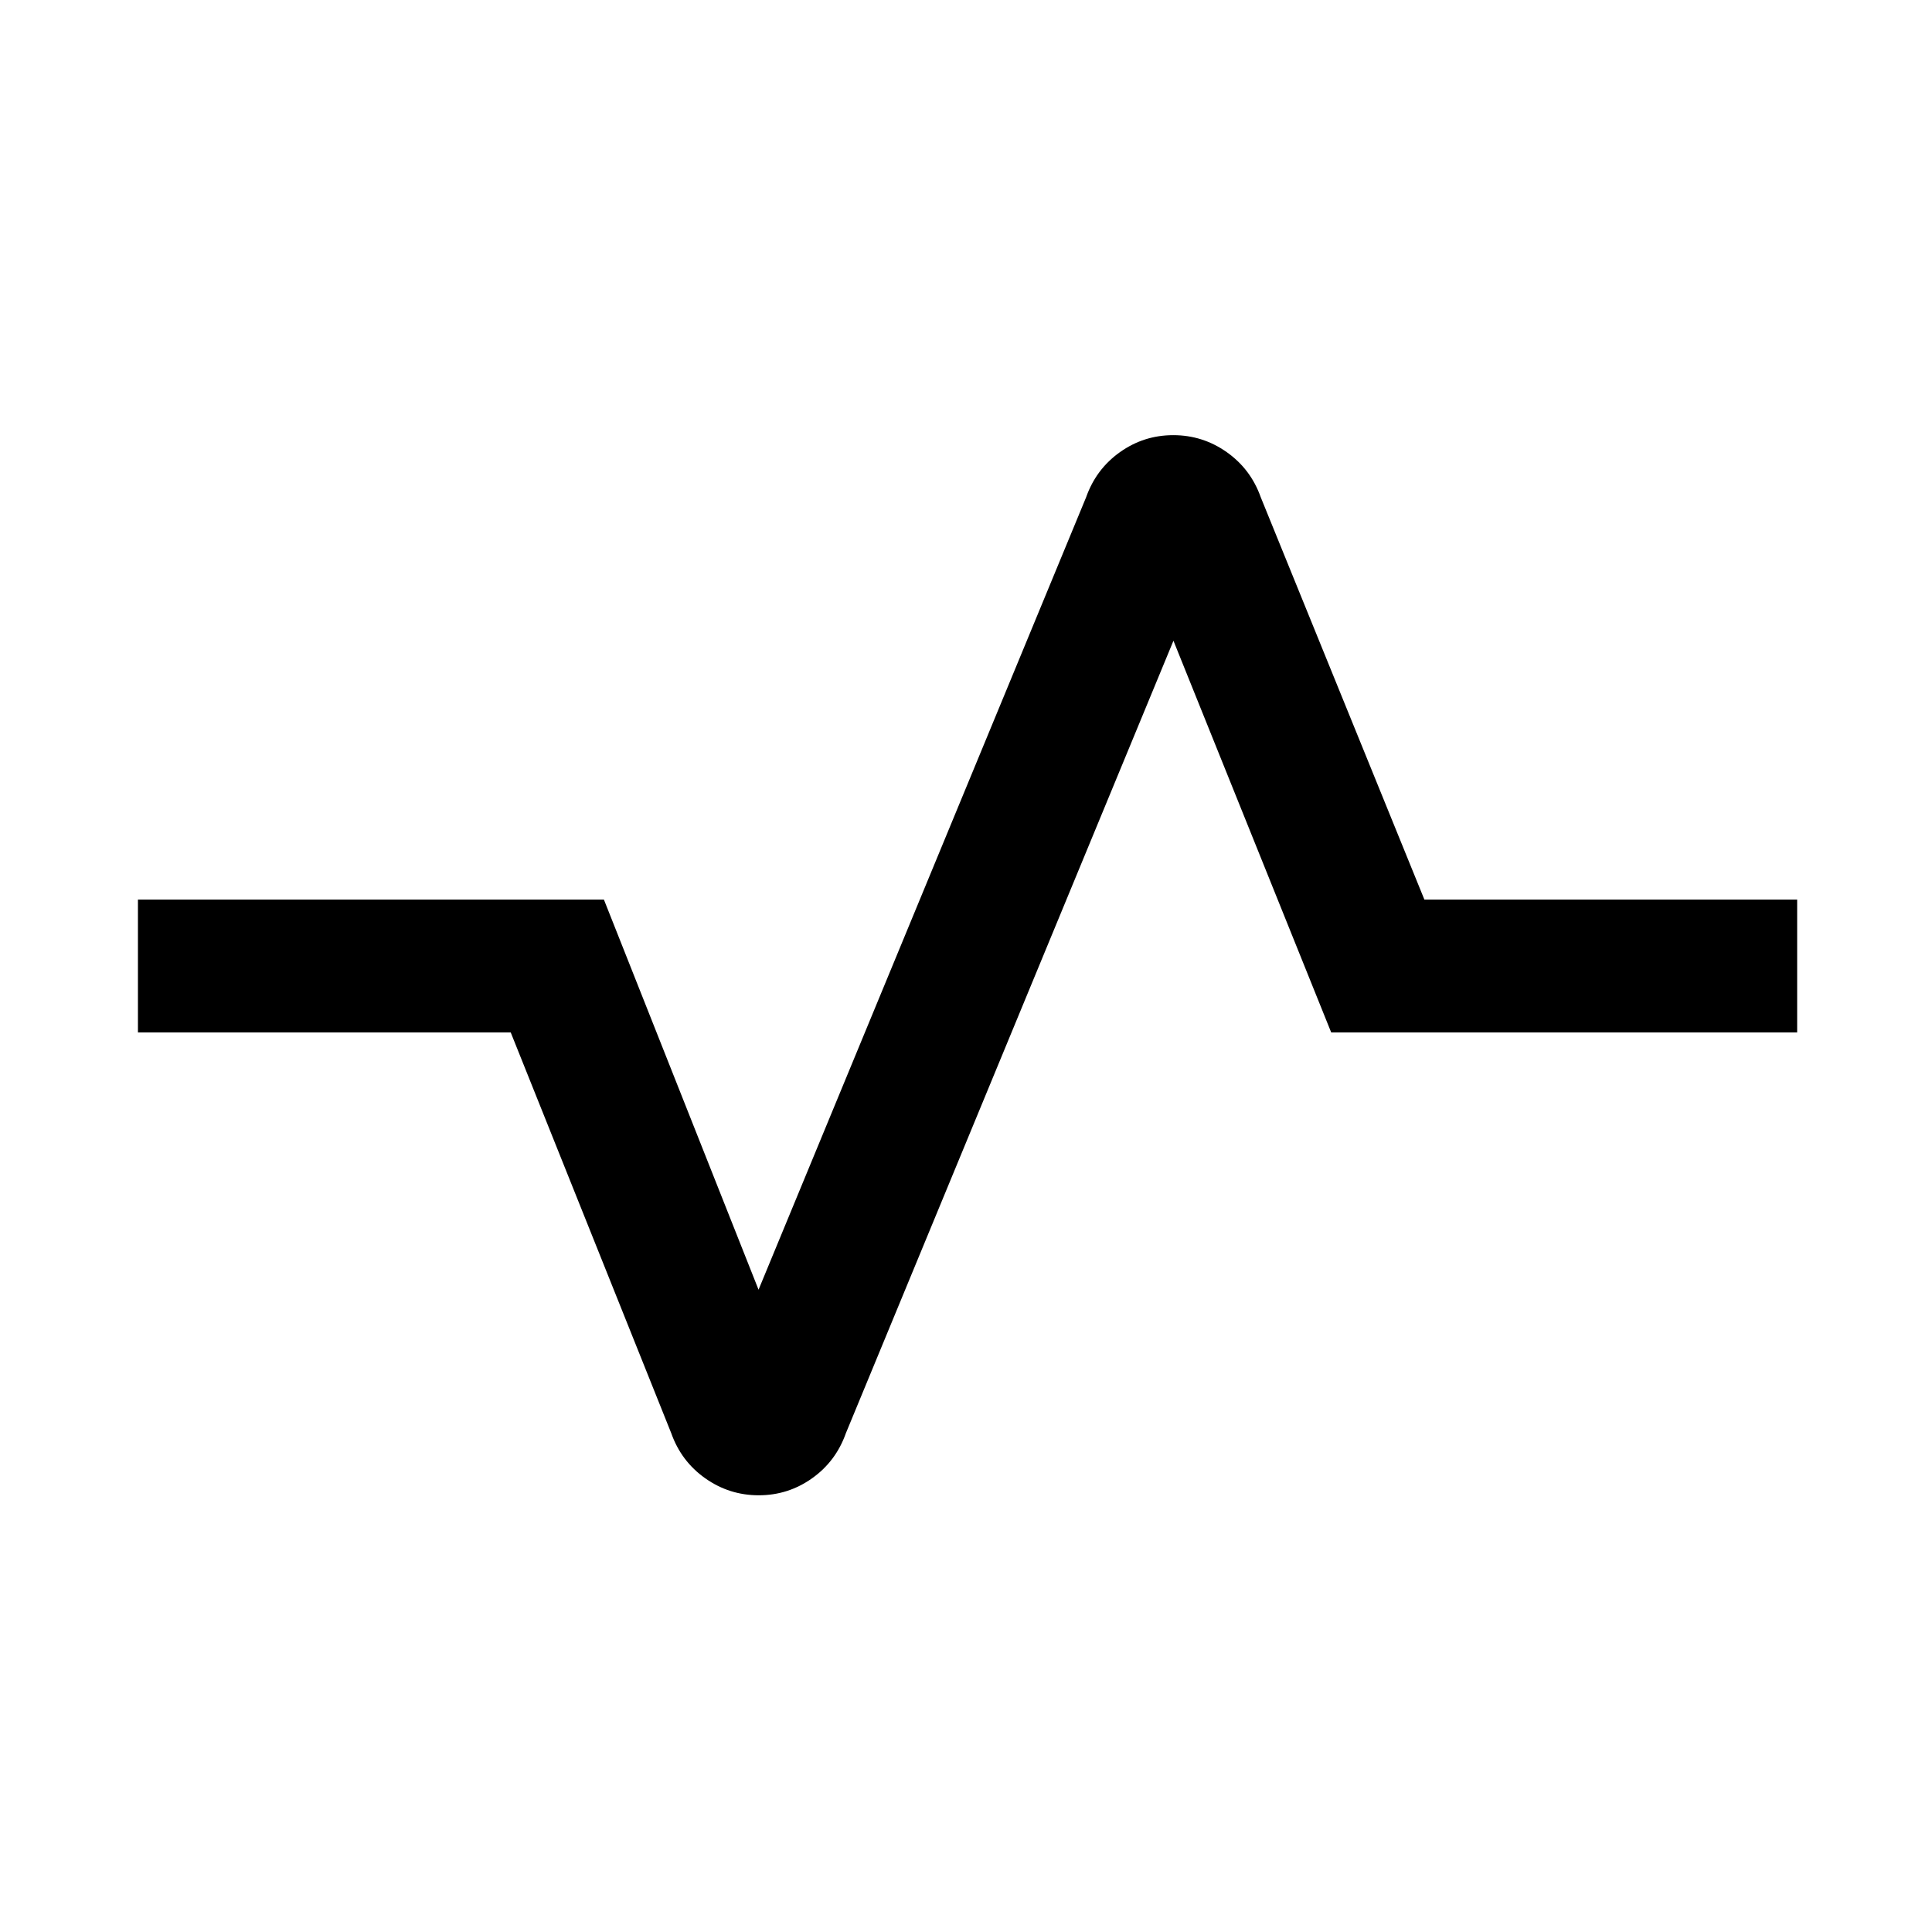 <svg xmlns="http://www.w3.org/2000/svg" height="24" viewBox="0 -960 960 960" width="24"><path d="M377.01-217q-14.63 0-26.58-8.44-11.95-8.45-16.89-22.41L253.77-447H68.54v-66h231.54l76.84 193.85 162.77-393.77q4.92-13.96 16.8-22.41 11.88-8.44 26.5-8.44 14.63 0 26.58 8.44 11.95 8.45 16.89 22.41L707.77-513H893v66H661.46l-78.38-194.62-162.77 393.77q-4.92 13.96-16.8 22.41-11.88 8.44-26.5 8.44Z"/></svg>